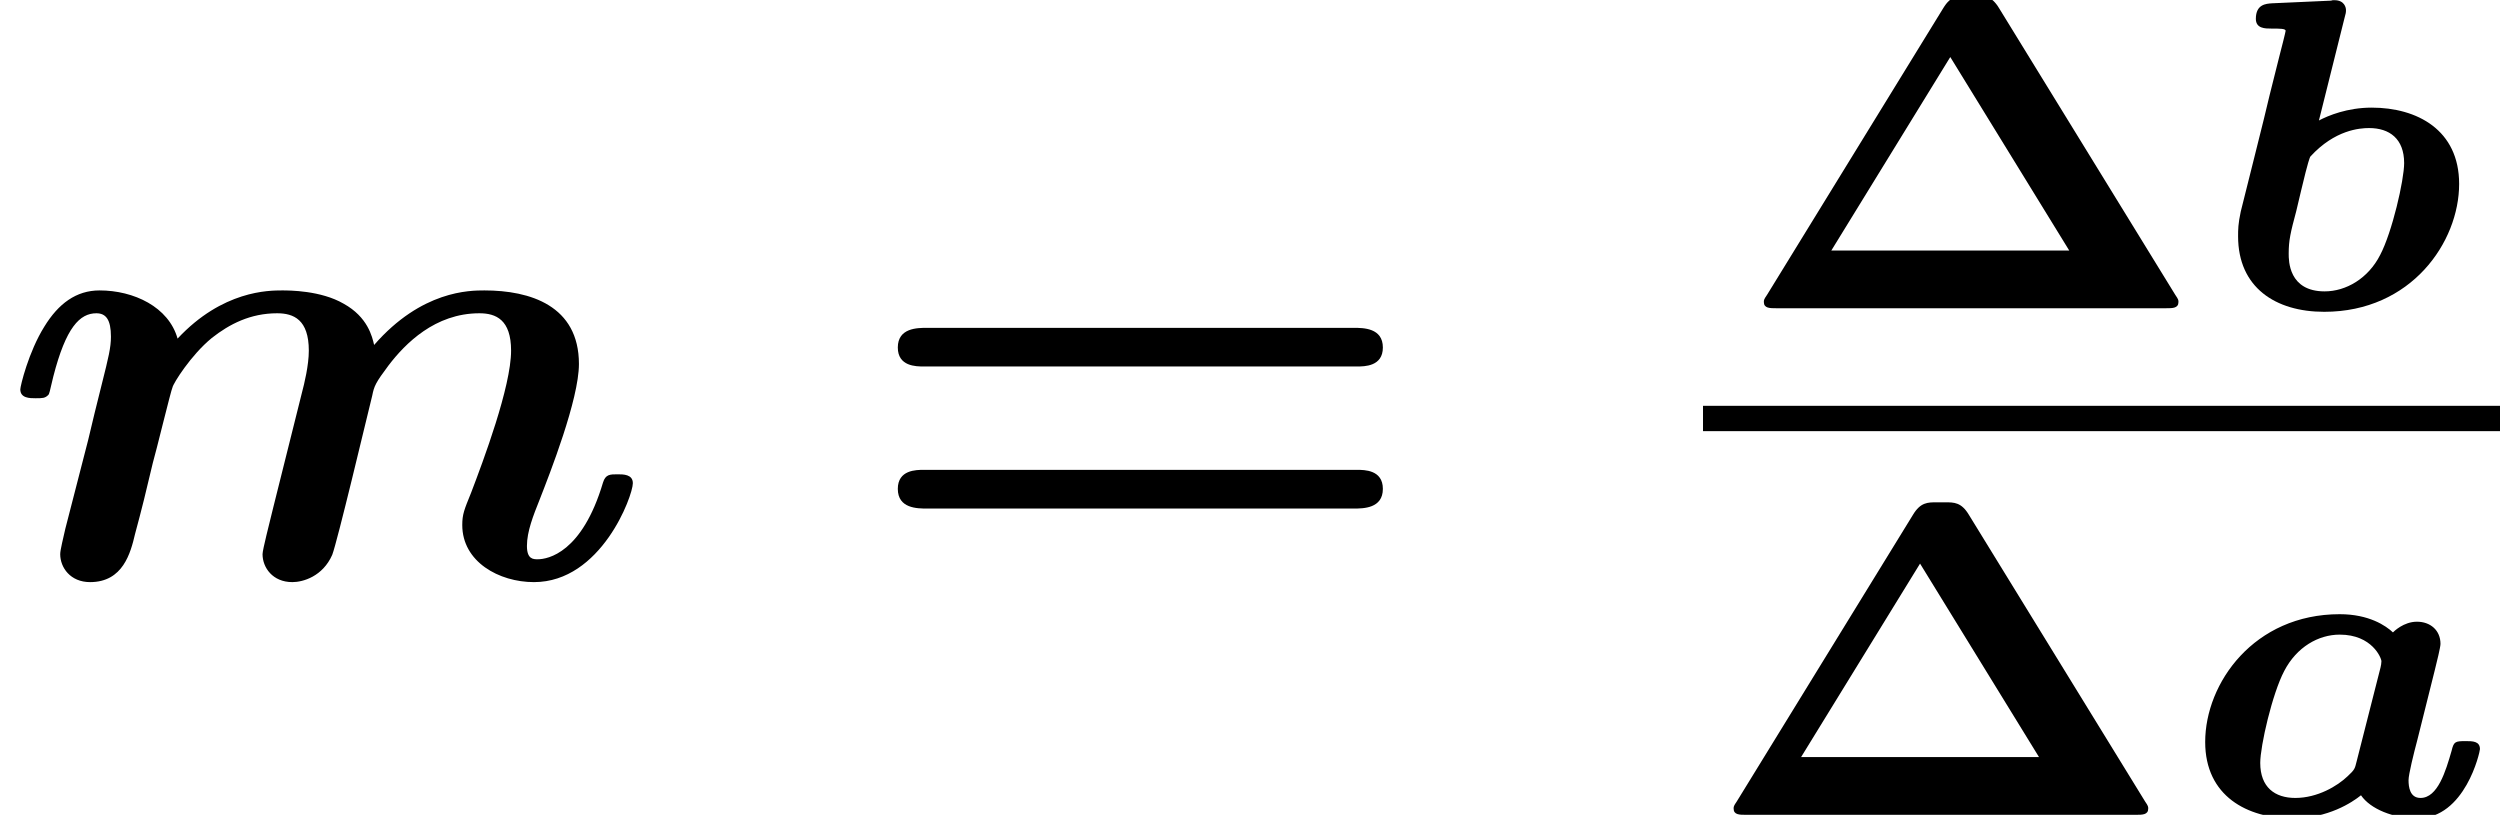<?xml version='1.0' encoding='UTF-8'?>
<!-- This file was generated by dvisvgm 3.4.3 -->
<svg version='1.1' xmlns='http://www.w3.org/2000/svg' xmlns:xlink='http://www.w3.org/1999/xlink' width='39.279pt' height='12.803pt' viewBox='151.618 -9.066 39.279 12.803'>
<defs>
<path id='g1-109' d='M4.294-1.096C4.234-.847 4.125-.428 4.125-.359C4.125-.149 4.284 .08 4.593 .08C4.762 .08 5.071-.01 5.22-.349C5.3-.558 5.748-2.441 5.848-2.849C5.878-2.999 5.898-3.049 6.107-3.328C6.366-3.666 6.834-4.144 7.532-4.144C7.791-4.144 8.03-4.045 8.03-3.557C8.03-2.989 7.592-1.823 7.402-1.325C7.293-1.056 7.263-.986 7.263-.817C7.263-.239 7.841 .08 8.389 .08C9.445 .08 9.943-1.275 9.943-1.474C9.943-1.614 9.793-1.614 9.704-1.614C9.584-1.614 9.514-1.614 9.474-1.484C9.146-.379 8.608-.279 8.448-.279C8.379-.279 8.279-.279 8.279-.488C8.279-.717 8.379-.966 8.478-1.215C8.638-1.624 9.096-2.79 9.096-3.347C9.096-4.264 8.329-4.503 7.611-4.503C7.382-4.503 6.625-4.503 5.878-3.646C5.848-3.776 5.778-4.085 5.4-4.294C5.041-4.503 4.543-4.503 4.433-4.503C4.224-4.503 3.497-4.503 2.79-3.746C2.65-4.244 2.102-4.503 1.564-4.503C1.196-4.503 .917-4.294 .697-3.935C.448-3.537 .319-2.999 .319-2.949C.319-2.809 .468-2.809 .558-2.809C.667-2.809 .707-2.809 .757-2.859C.777-2.879 .777-2.899 .837-3.148C1.036-3.925 1.255-4.144 1.514-4.144C1.664-4.144 1.743-4.045 1.743-3.776C1.743-3.606 1.704-3.447 1.604-3.049C1.534-2.77 1.435-2.371 1.385-2.152L1.026-.757C.996-.618 .946-.428 .946-.359C.946-.149 1.106 .08 1.415 .08C1.933 .08 2.052-.379 2.122-.677C2.222-1.046 2.301-1.365 2.401-1.793C2.441-1.923 2.69-2.949 2.71-2.979C2.72-3.039 2.999-3.487 3.328-3.756C3.606-3.975 3.935-4.144 4.354-4.144C4.613-4.144 4.852-4.045 4.852-3.557C4.852-3.328 4.782-3.039 4.742-2.889L4.294-1.096Z'/>
<path id='g2-1' d='M4.177-4.714C4.059-4.91 3.947-4.91 3.801-4.91H3.675C3.529-4.91 3.417-4.91 3.299-4.714L.53-.209C.481-.139 .481-.126 .481-.098C.481 0 .572 0 .676 0H6.8C6.904 0 6.995 0 6.995-.098C6.995-.126 6.995-.139 6.946-.209L4.177-4.714ZM3.41-3.947L5.279-.907H1.541L3.41-3.947Z'/>
<path id='g3-61' d='M7.851-3.308C7.97-3.308 8.259-3.308 8.259-3.606C8.259-3.915 7.95-3.915 7.801-3.915H1.096C.946-3.915 .638-3.915 .638-3.606C.638-3.308 .927-3.308 1.046-3.308H7.851ZM7.801-1.076C7.95-1.076 8.259-1.076 8.259-1.385C8.259-1.684 7.97-1.684 7.851-1.684H1.046C.927-1.684 .638-1.684 .638-1.385C.638-1.076 .946-1.076 1.096-1.076H7.801Z'/>
<path id='g0-97' d='M2.783-.837C2.755-.725 2.755-.711 2.643-.607C2.483-.453 2.169-.265 1.82-.265C1.499-.265 1.269-.432 1.269-.816C1.269-1.081 1.458-1.904 1.646-2.26C1.841-2.636 2.183-2.831 2.518-2.831C3.027-2.831 3.173-2.462 3.173-2.413C3.173-2.385 3.166-2.343 3.159-2.315L2.783-.837ZM3.354-2.866C3.243-2.971 2.978-3.152 2.518-3.152C1.172-3.152 .404-2.071 .404-1.144C.404-.293 1.067 .056 1.778 .056C2.336 .056 2.713-.195 2.852-.307C2.999-.091 3.361 .056 3.738 .056C4.491 .056 4.721-.99 4.721-1.032C4.721-1.158 4.603-1.158 4.498-1.158C4.331-1.158 4.31-1.151 4.275-1.004C4.184-.69 4.059-.265 3.787-.265C3.619-.265 3.599-.439 3.599-.544C3.599-.635 3.682-.969 3.738-1.179L4.01-2.267C4.045-2.406 4.101-2.636 4.101-2.685C4.101-2.901 3.94-3.034 3.731-3.034S3.368-2.88 3.354-2.866Z'/>
<path id='g0-98' d='M2.113-4.54C2.141-4.638 2.141-4.652 2.141-4.686S2.12-4.84 1.96-4.84C1.932-4.84 1.918-4.84 1.911-4.833L.976-4.791C.886-4.784 .725-4.777 .725-4.547C.725-4.394 .872-4.394 .969-4.394C1.102-4.394 1.193-4.394 1.193-4.359C1.193-4.345 1.13-4.094 1.095-3.961L.941-3.347C.893-3.124 .502-1.583 .488-1.52C.446-1.325 .446-1.234 .446-1.13C.446-.328 1.032 .056 1.799 .056C3.166 .056 3.919-1.039 3.919-1.953C3.919-2.803 3.257-3.152 2.545-3.152C2.162-3.152 1.862-3.027 1.716-2.95L2.113-4.54ZM1.806-.265C1.241-.265 1.241-.746 1.241-.858C1.241-1.067 1.269-1.186 1.36-1.527C1.388-1.653 1.485-2.05 1.506-2.134S1.569-2.371 1.583-2.385C1.967-2.803 2.357-2.831 2.504-2.831C2.824-2.831 3.055-2.664 3.055-2.28C3.055-2.015 2.866-1.193 2.678-.837C2.49-.467 2.141-.265 1.806-.265Z'/>
</defs>
<g id='page1'>
<use x='151.618' y='0' xlink:href='#g1-109'/>
<use x='165.086' y='0' xlink:href='#g3-61'/>
<use x='178.85' y='-4.223' xlink:href='#g2-1'/>
<use x='186.336' y='-4.223' xlink:href='#g0-98'/>
<rect x='178.375' y='-2.69' height='.398' width='12.522'/>
<use x='178.375' y='3.736' xlink:href='#g2-1'/>
<use x='185.861' y='3.736' xlink:href='#g0-97'/>
</g>
</svg>